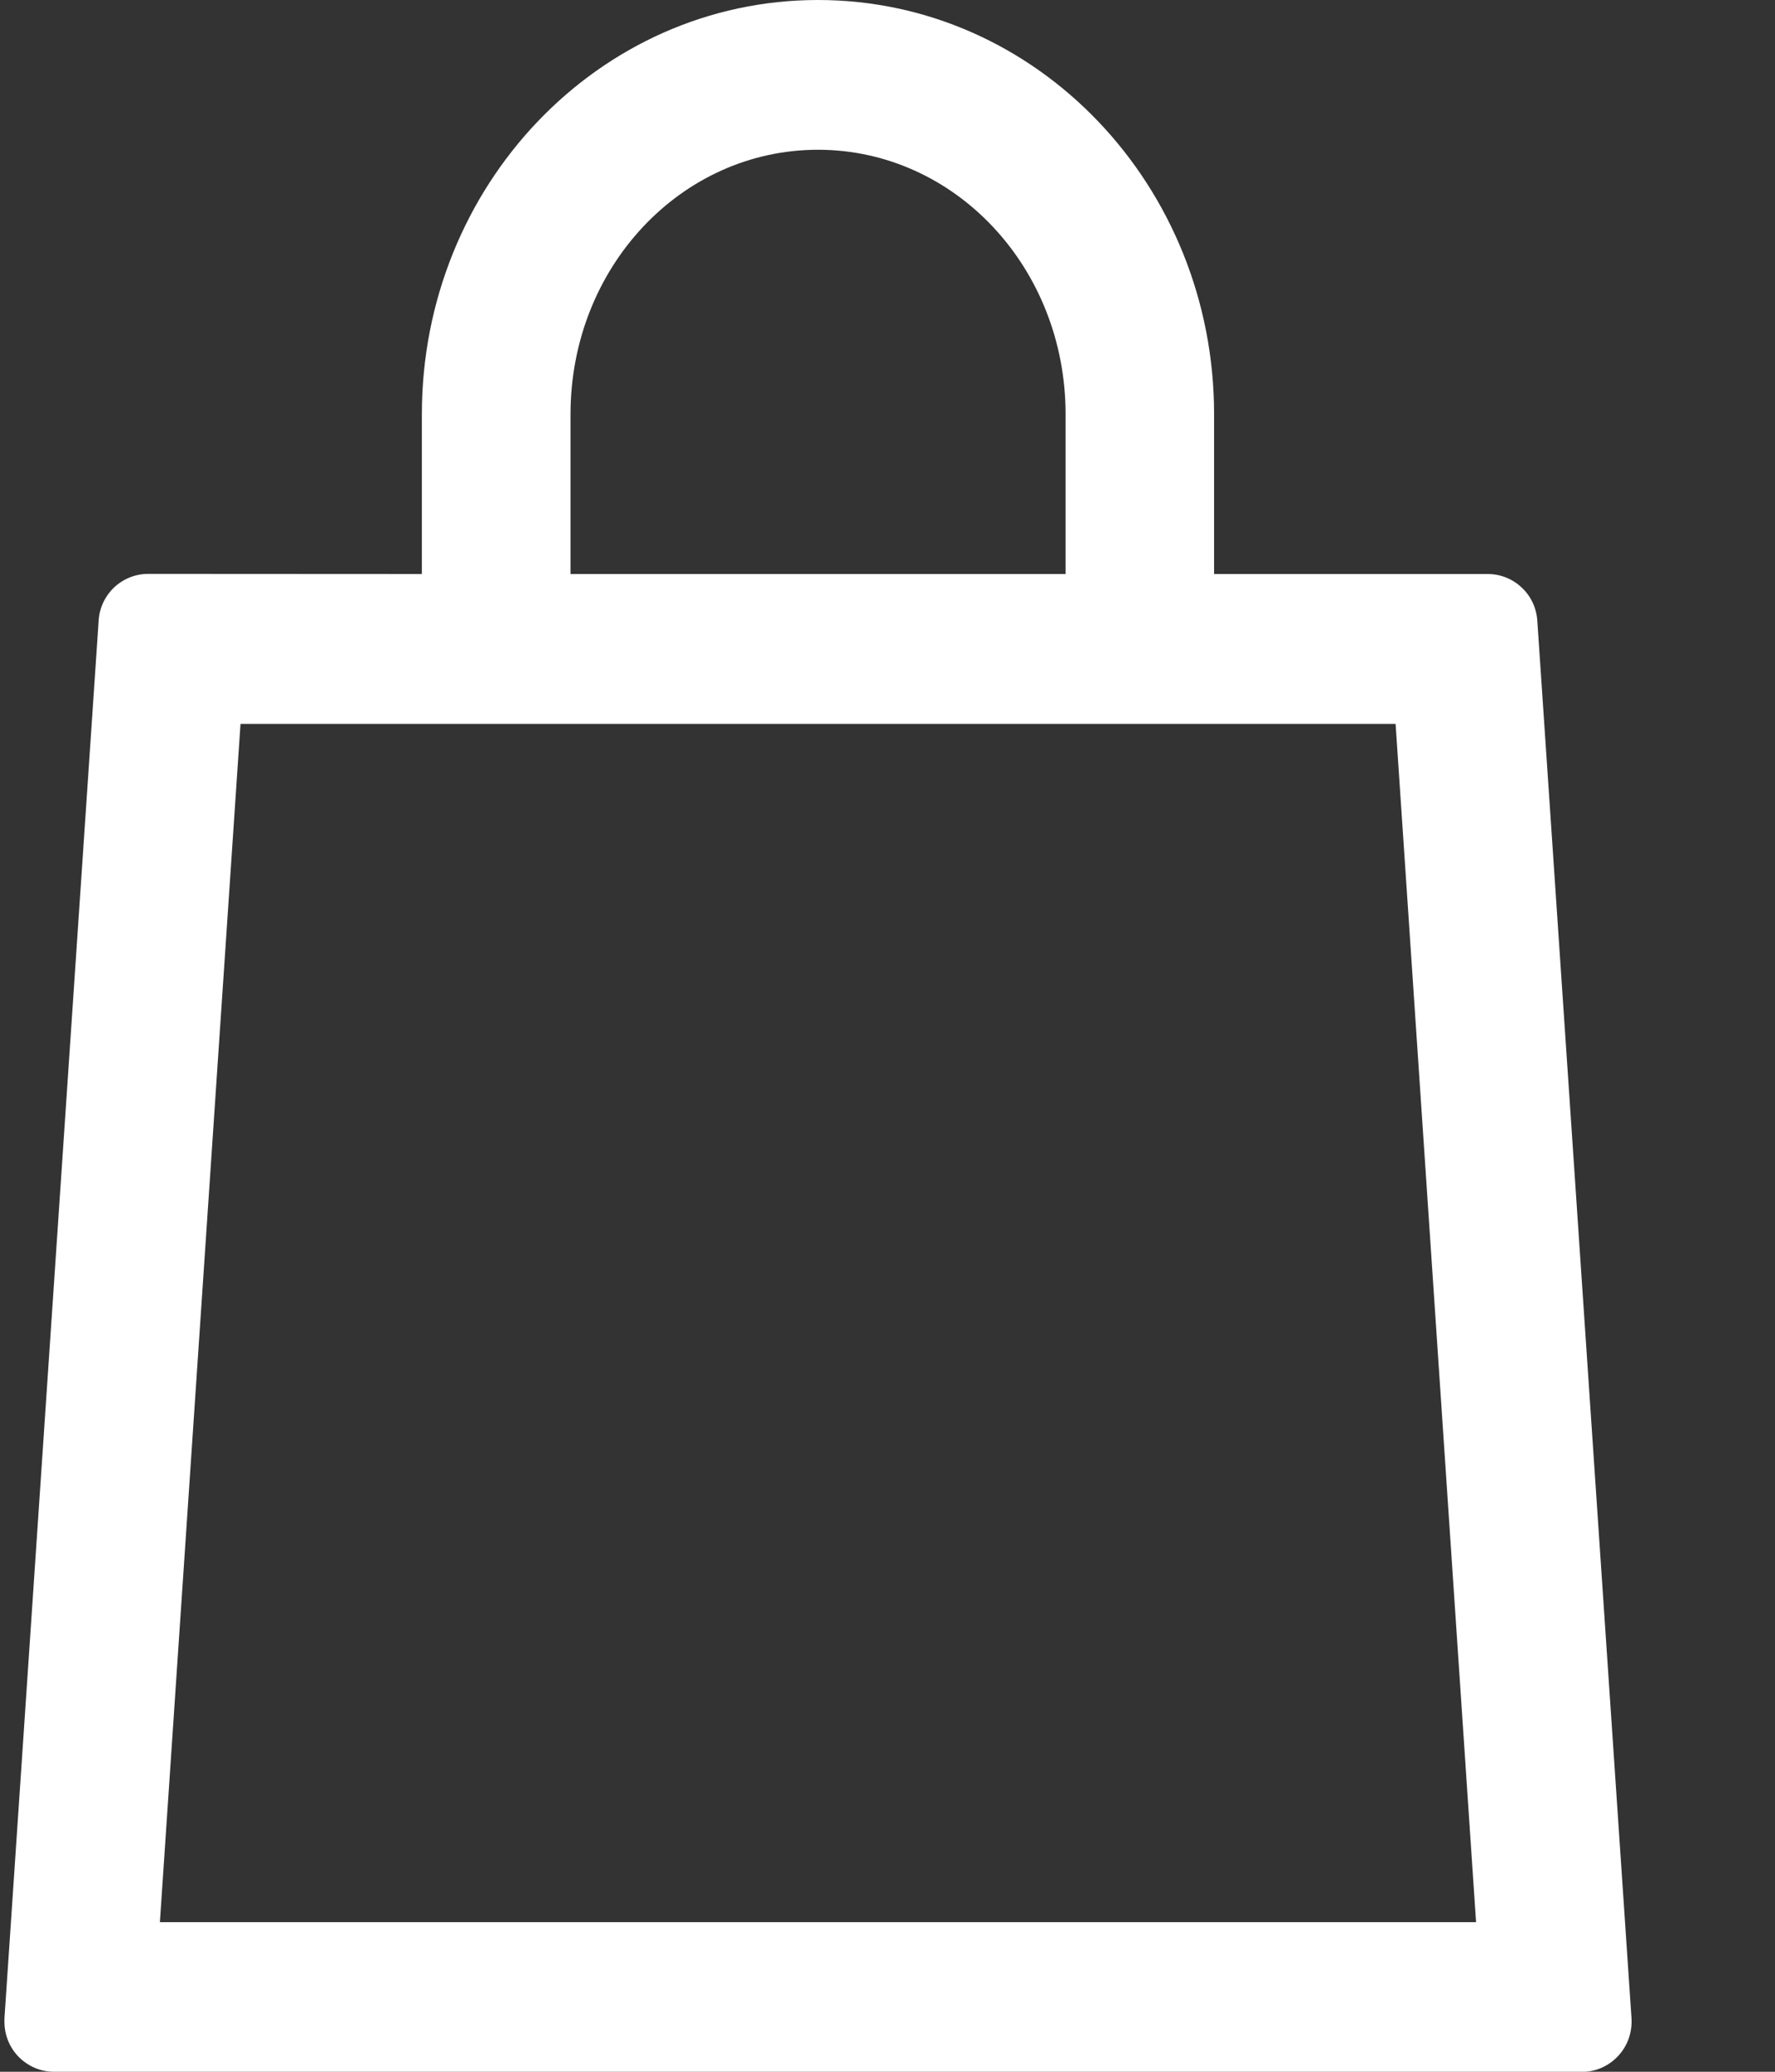 <svg width="12" height="14" viewBox="0 0 12 14" fill="none" xmlns="http://www.w3.org/2000/svg">
<rect x="0" y="0" width="12" height="14" fill="#333333" stroke="none"/>
<path d="M2.852 3.879V2.8C2.852 1.258 4.046 0 5.53 0C7.014 0 8.208 1.258 8.208 2.8V3.879H10.059C10.144 3.879 10.226 3.912 10.287 3.97C10.35 4.028 10.387 4.108 10.393 4.193L11.03 13.64C11.035 13.73 11.006 13.818 10.947 13.885C10.889 13.952 10.806 13.994 10.718 14H0.364C0.276 14 0.191 13.964 0.128 13.901C0.065 13.838 0.03 13.752 0.03 13.663V13.64L0.667 4.193C0.672 4.108 0.71 4.028 0.772 3.969C0.834 3.911 0.916 3.878 1.001 3.878L2.852 3.879ZM3.857 3.879H7.204V2.8C7.204 1.807 6.454 1.012 5.53 1.012C4.605 1.012 3.857 1.807 3.857 2.8V3.879ZM1.081 12.989H9.979L9.435 4.892H1.626L1.081 12.989Z" fill="white"/>
</svg>
